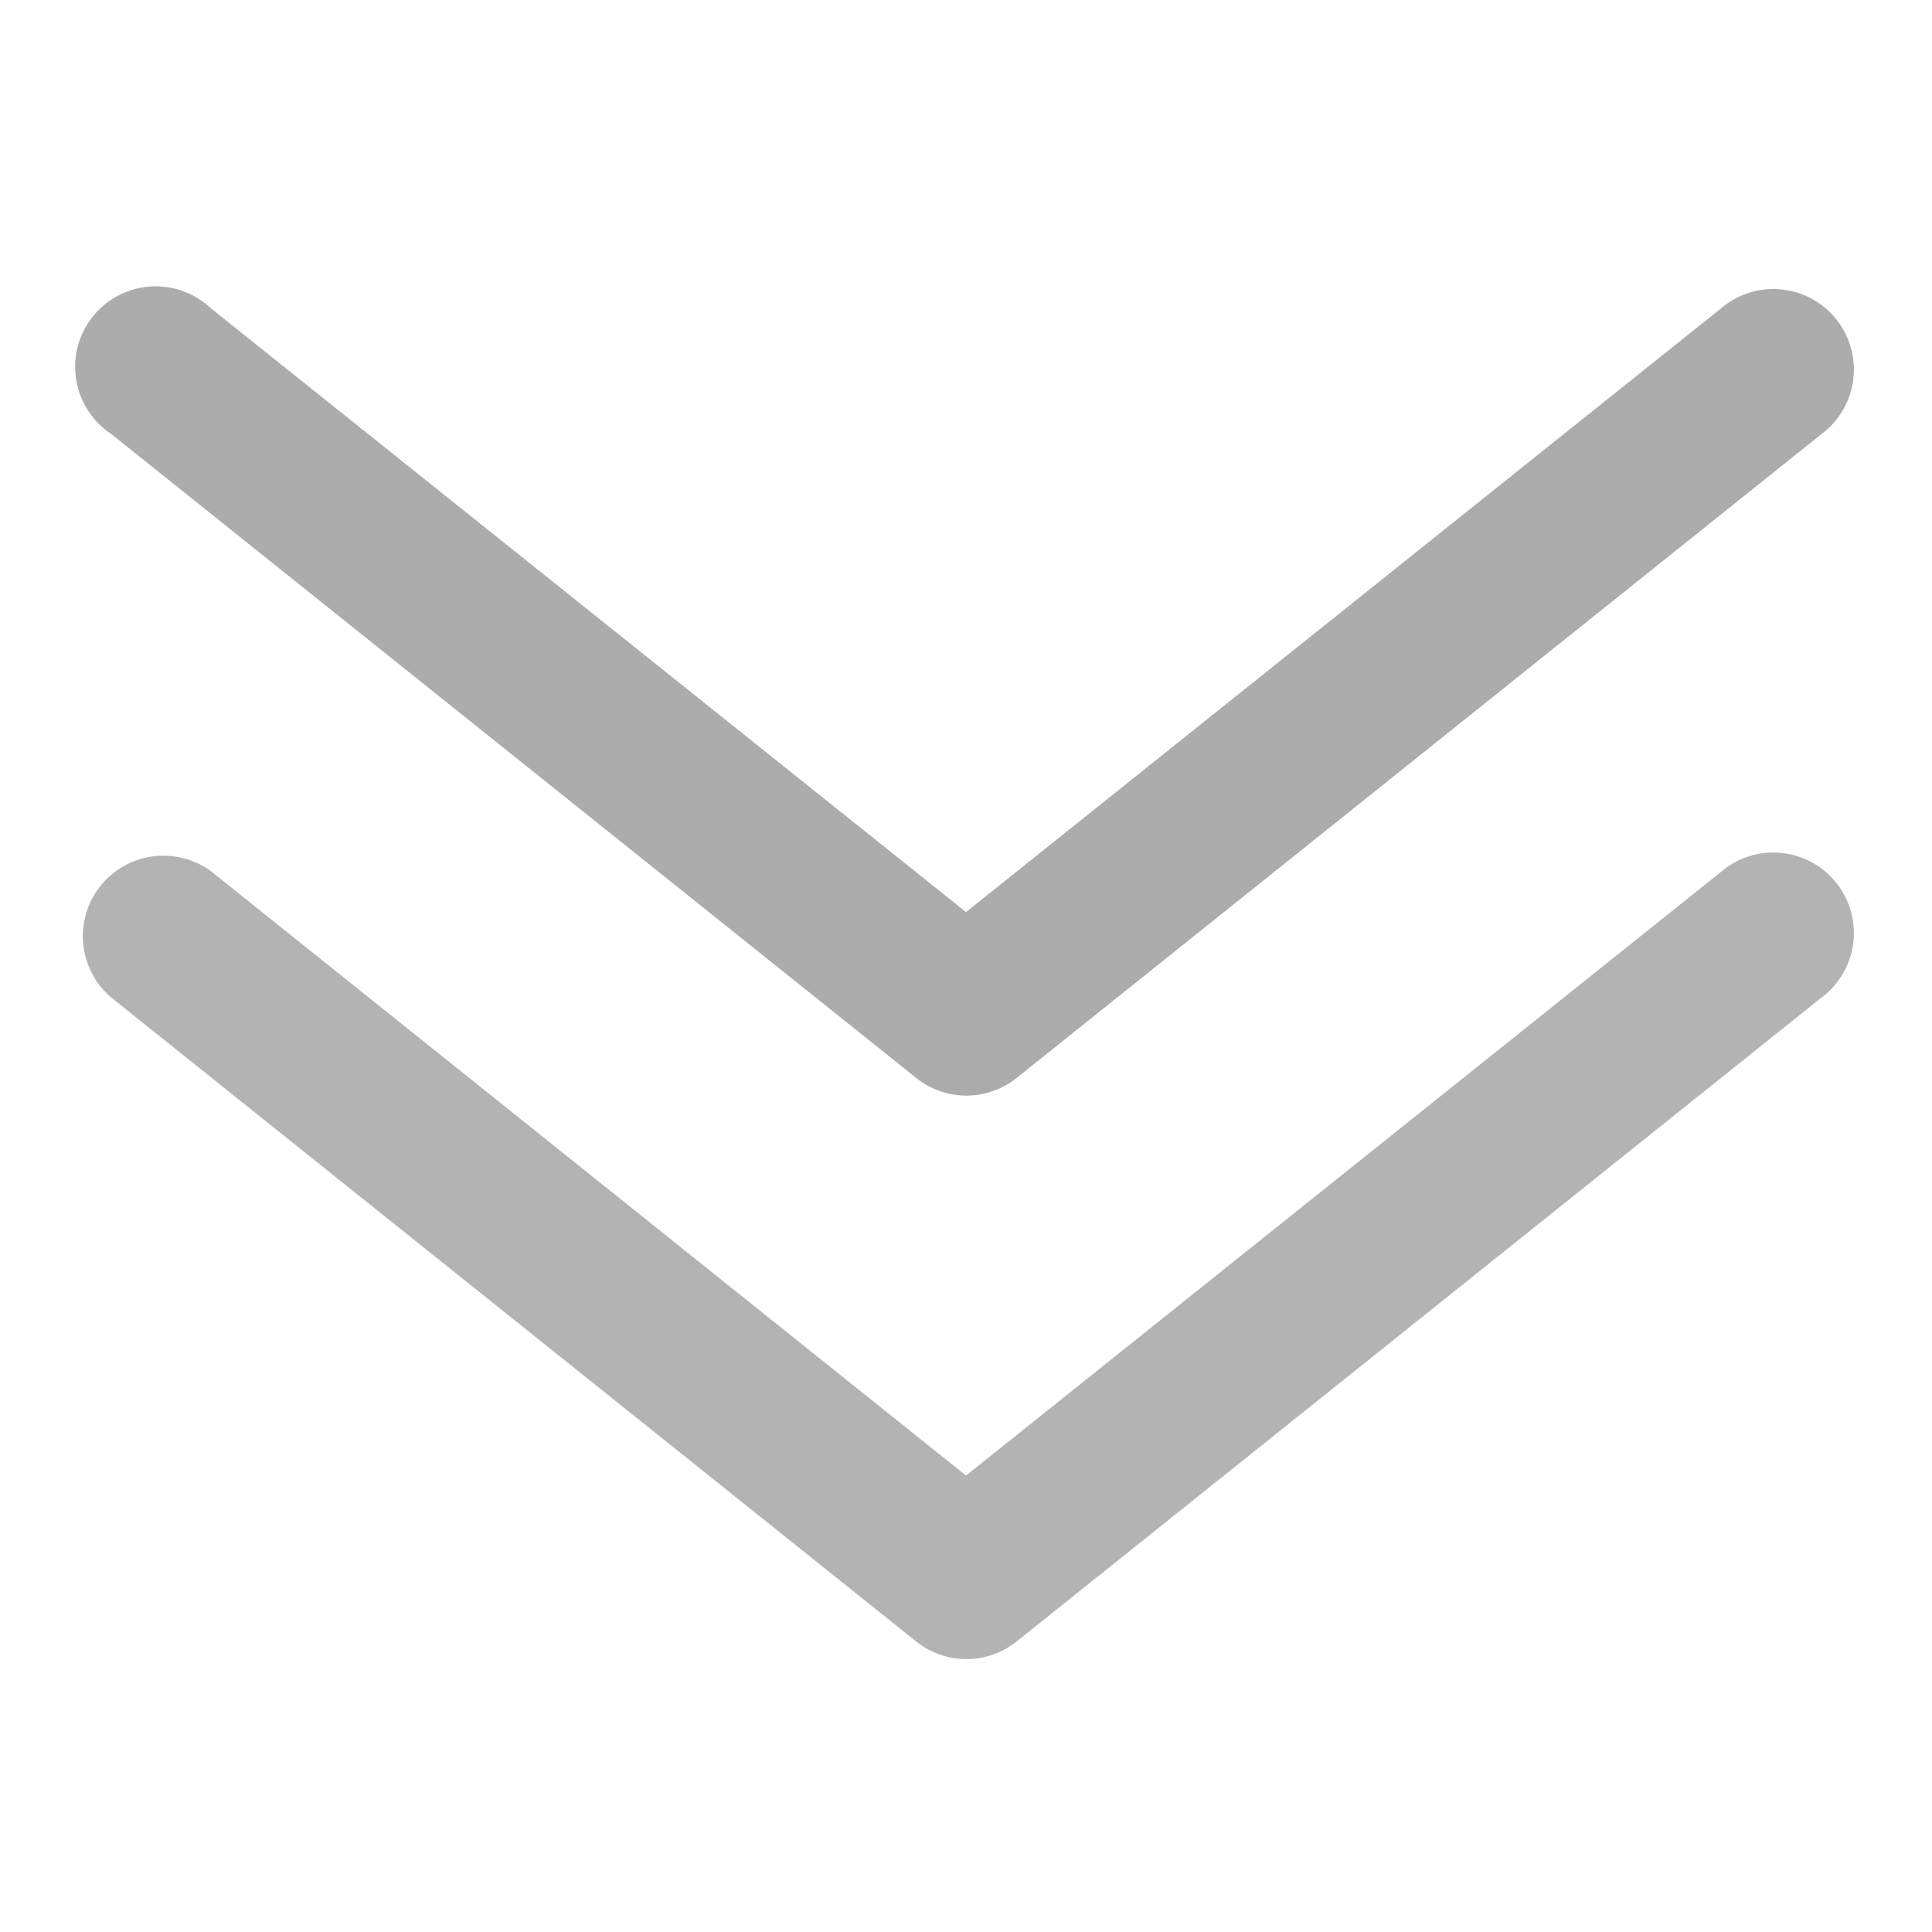 <svg xmlns="http://www.w3.org/2000/svg" viewBox="0 0 24 24"><title>nav-arrow</title><path d="M12 20.61a1 1 0 0 1-.62-.22l-10-8a1 1 0 0 1 1.25-1.56l9.37 7.5 9.38-7.5a1 1 0 1 1 1.25 1.56l-10 8a1 1 0 0 1-.63.22z" fill="#a0a0a0" style="isolation:isolate" opacity=".8"/><path d="M12 13.61a1 1 0 0 1-.62-.22l-10-8a1 1 0 1 1 1.24-1.56l9.38 7.5 9.38-7.5a1 1 0 1 1 1.25 1.56l-10 8a1 1 0 0 1-.63.22z" fill="#acacac"/></svg>